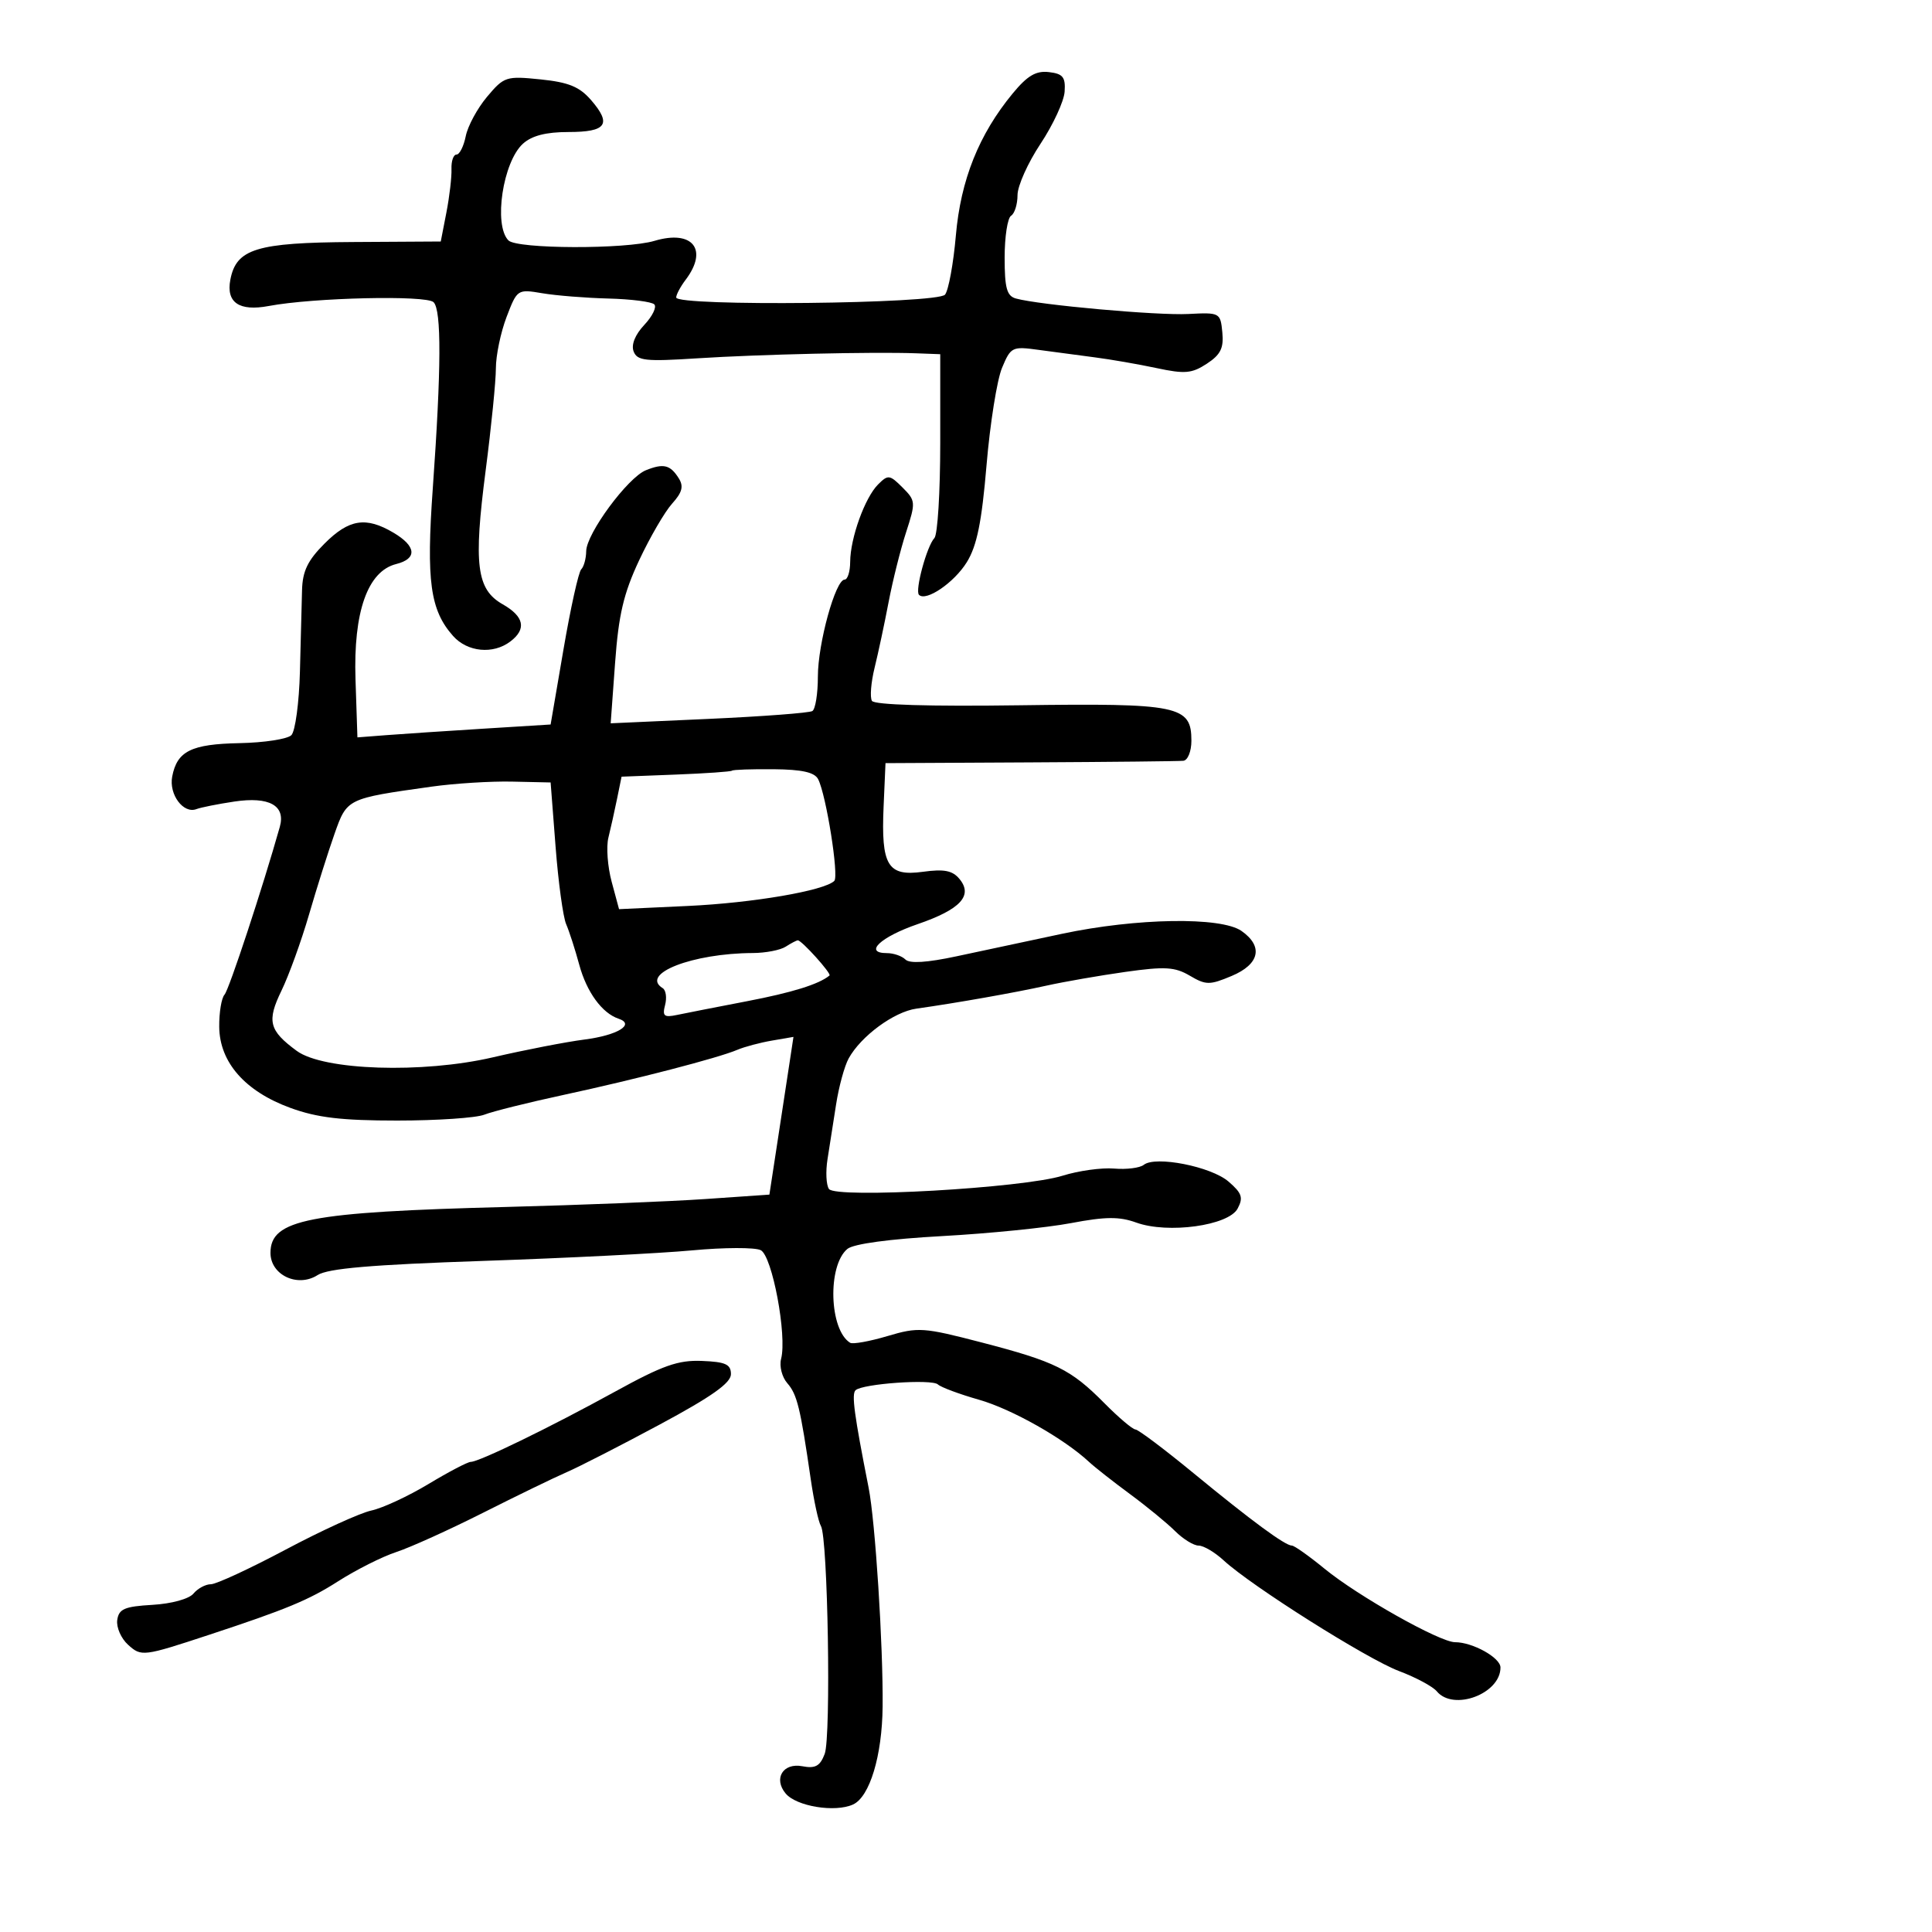 <svg xmlns="http://www.w3.org/2000/svg" width="300" height="300" viewBox="0 0 300 300" version="1.1">
	<path d="M 157.243 14.521 C 151.998 20.884, 149.177 27.938, 148.426 36.568 C 148.046 40.931, 147.290 45.063, 146.745 45.750 C 145.612 47.181, 105 47.610, 105 46.191 C 105 45.746, 105.661 44.509, 106.468 43.441 C 110.028 38.734, 107.549 35.635, 101.633 37.398 C 97.163 38.730, 80.265 38.677, 78.944 37.326 C 76.610 34.941, 78.086 25.137, 81.204 22.315 C 82.586 21.065, 84.785 20.500, 88.272 20.500 C 94.165 20.500, 95.023 19.297, 91.797 15.559 C 89.993 13.470, 88.306 12.777, 83.940 12.329 C 78.597 11.782, 78.273 11.886, 75.637 15.019 C 74.129 16.812, 72.637 19.566, 72.322 21.140 C 72.007 22.713, 71.361 24, 70.886 24 C 70.411 24, 70.060 25.012, 70.106 26.250 C 70.152 27.488, 69.797 30.525, 69.316 33 L 68.441 37.500 54.803 37.581 C 39.819 37.670, 36.686 38.633, 35.768 43.433 C 35.090 46.981, 37.135 48.380, 41.736 47.514 C 48.671 46.210, 66.207 45.807, 67.326 46.926 C 68.567 48.167, 68.528 57.257, 67.202 75.851 C 66.176 90.229, 66.797 94.747, 70.351 98.750 C 72.579 101.259, 76.568 101.644, 79.250 99.608 C 81.794 97.676, 81.392 95.730, 78.054 93.831 C 73.998 91.524, 73.512 87.699, 75.414 73.042 C 76.286 66.318, 77 59.185, 77 57.192 C 77 55.198, 77.747 51.612, 78.659 49.222 C 80.304 44.916, 80.352 44.884, 84.213 45.536 C 86.354 45.898, 90.974 46.267, 94.479 46.356 C 97.984 46.445, 101.187 46.854, 101.597 47.263 C 102.006 47.673, 101.308 49.108, 100.044 50.453 C 98.618 51.971, 97.990 53.531, 98.387 54.567 C 98.945 56.021, 100.218 56.159, 108.264 55.640 C 117.816 55.024, 135.684 54.614, 142.250 54.860 L 146 55 146 68.800 C 146 76.390, 145.592 83.028, 145.093 83.550 C 143.926 84.772, 142.042 91.709, 142.699 92.366 C 143.790 93.457, 148.163 90.472, 150.125 87.297 C 151.698 84.753, 152.441 81.097, 153.190 72.223 C 153.734 65.779, 154.815 58.984, 155.593 57.124 C 156.953 53.869, 157.167 53.763, 161.253 54.325 C 163.589 54.647, 167.525 55.171, 170 55.490 C 172.475 55.809, 176.794 56.560, 179.597 57.158 C 183.986 58.095, 185.071 58, 187.400 56.474 C 189.536 55.074, 190.041 54.050, 189.802 51.601 C 189.505 48.547, 189.424 48.504, 184.500 48.757 C 179.688 49.005, 161.359 47.357, 157.750 46.352 C 156.337 45.959, 156 44.733, 156 39.992 C 156 36.761, 156.450 33.840, 157 33.500 C 157.550 33.160, 158 31.718, 158 30.294 C 158 28.871, 159.604 25.291, 161.564 22.338 C 163.524 19.385, 165.212 15.738, 165.314 14.234 C 165.468 11.967, 165.050 11.448, 162.868 11.195 C 160.859 10.962, 159.528 11.749, 157.243 14.521 M 100.295 73.018 C 97.478 74.148, 91.057 82.850, 91.025 85.583 C 91.011 86.729, 90.662 88.001, 90.250 88.411 C 89.838 88.820, 88.600 94.407, 87.500 100.827 L 85.500 112.500 75 113.153 C 69.225 113.512, 62.475 113.962, 60 114.153 L 55.500 114.500 55.203 105.500 C 54.857 95.013, 57.083 88.698, 61.518 87.585 C 64.823 86.755, 64.655 84.818, 61.096 82.716 C 56.816 80.188, 54.200 80.600, 50.400 84.400 C 47.778 87.022, 46.977 88.680, 46.900 91.650 C 46.845 93.768, 46.698 99.450, 46.573 104.278 C 46.447 109.106, 45.849 113.551, 45.244 114.156 C 44.638 114.762, 41.022 115.319, 37.207 115.394 C 29.689 115.541, 27.495 116.629, 26.739 120.587 C 26.208 123.365, 28.479 126.414, 30.501 125.638 C 31.185 125.376, 33.831 124.848, 36.381 124.466 C 41.804 123.652, 44.383 125.085, 43.450 128.391 C 40.787 137.829, 35.564 153.681, 34.864 154.450 C 34.389 154.973, 34.018 157.223, 34.041 159.450 C 34.096 164.956, 38.050 169.460, 45.084 172.031 C 49.247 173.552, 53.021 174, 61.689 174 C 67.858 174, 73.940 173.589, 75.203 173.087 C 76.466 172.585, 82 171.204, 87.500 170.019 C 98.799 167.583, 111.513 164.284, 114.500 163.013 C 115.600 162.545, 118.010 161.902, 119.855 161.585 L 123.209 161.008 122.641 164.754 C 122.328 166.814, 121.487 172.325, 120.772 177 L 119.471 185.500 109.485 186.188 C 103.993 186.566, 90.127 187.118, 78.671 187.414 C 47.861 188.210, 42 189.350, 42 194.547 C 42 197.993, 46.228 199.980, 49.324 197.990 C 50.926 196.960, 57.695 196.381, 75 195.794 C 87.925 195.355, 102.550 194.618, 107.500 194.156 C 112.450 193.694, 117.231 193.680, 118.124 194.126 C 119.914 195.018, 122.233 207.391, 121.289 211.004 C 120.992 212.138, 121.426 213.838, 122.253 214.783 C 123.776 216.522, 124.275 218.565, 125.890 229.673 C 126.383 233.068, 127.094 236.342, 127.468 236.949 C 128.552 238.702, 129.068 269.690, 128.058 272.347 C 127.337 274.243, 126.605 274.647, 124.585 274.261 C 121.593 273.689, 120.068 276.172, 121.989 278.486 C 123.654 280.493, 129.660 281.476, 132.459 280.201 C 135.050 279.020, 136.981 272.632, 137.053 265 C 137.143 255.452, 135.914 236.250, 134.877 231 C 132.640 219.676, 132.211 216.483, 132.847 215.877 C 133.912 214.861, 144.694 214.099, 145.634 214.973 C 146.110 215.416, 148.984 216.486, 152.020 217.350 C 157.102 218.797, 165.203 223.374, 169.101 227 C 169.988 227.825, 172.851 230.075, 175.462 232 C 178.074 233.925, 181.227 236.512, 182.470 237.750 C 183.713 238.988, 185.357 240, 186.125 240 C 186.892 240, 188.641 241.034, 190.010 242.297 C 194.326 246.280, 212.298 257.621, 217.236 259.479 C 219.841 260.459, 222.483 261.877, 223.108 262.630 C 225.697 265.750, 233.015 263.004, 232.992 258.921 C 232.984 257.397, 228.672 255, 225.939 255 C 223.574 255, 210.874 247.850, 205.681 243.595 C 203.268 241.618, 200.985 240, 200.607 240 C 199.552 240, 194.360 236.177, 185.328 228.750 C 180.813 225.037, 176.755 221.985, 176.310 221.967 C 175.864 221.949, 173.700 220.116, 171.500 217.894 C 166.278 212.619, 163.874 211.430, 152.414 208.452 C 143.361 206.100, 142.579 206.048, 137.801 207.466 C 135.025 208.291, 132.417 208.758, 132.007 208.504 C 128.756 206.495, 128.466 196.518, 131.582 193.932 C 132.531 193.144, 138.116 192.388, 146.305 191.939 C 153.562 191.541, 162.561 190.635, 166.301 189.925 C 171.661 188.909, 173.809 188.891, 176.435 189.840 C 181.346 191.616, 190.758 190.320, 192.176 187.672 C 193.087 185.969, 192.850 185.268, 190.756 183.467 C 188.045 181.135, 179.415 179.435, 177.604 180.876 C 176.997 181.359, 174.925 181.619, 173 181.455 C 171.075 181.290, 167.475 181.789, 165 182.563 C 158.845 184.487, 129.771 186.139, 128.719 184.625 C 128.290 184.006, 128.189 181.925, 128.496 180 C 128.803 178.075, 129.401 174.250, 129.827 171.500 C 130.252 168.750, 131.129 165.536, 131.777 164.358 C 133.683 160.892, 138.812 157.114, 142.279 156.624 C 148.569 155.734, 157.570 154.143, 162.500 153.048 C 165.250 152.438, 170.765 151.478, 174.755 150.915 C 180.899 150.049, 182.429 150.139, 184.755 151.506 C 187.262 152.980, 187.825 152.984, 191.250 151.547 C 195.597 149.723, 196.202 146.955, 192.777 144.557 C 189.601 142.332, 176.479 142.541, 164.909 145 C 159.734 146.100, 152.369 147.671, 148.541 148.492 C 143.943 149.477, 141.247 149.647, 140.591 148.991 C 140.046 148.446, 138.752 148, 137.717 148 C 134.053 148, 136.729 145.479, 142.492 143.500 C 149.145 141.216, 151.130 139.067, 148.981 136.477 C 147.899 135.173, 146.601 134.920, 143.312 135.371 C 137.832 136.122, 136.802 134.412, 137.205 125.231 L 137.500 118.500 160 118.383 C 172.375 118.319, 183.063 118.206, 183.750 118.133 C 184.440 118.060, 185 116.667, 185 115.023 C 185 109.566, 183.103 109.175, 158.254 109.516 C 144.315 109.708, 135.779 109.452, 135.396 108.832 C 135.060 108.287, 135.246 105.965, 135.811 103.671 C 136.376 101.377, 137.352 96.800, 137.980 93.500 C 138.609 90.200, 139.830 85.322, 140.694 82.660 C 142.211 77.987, 142.192 77.748, 140.137 75.692 C 138.151 73.707, 137.896 73.675, 136.344 75.228 C 134.295 77.276, 132.035 83.552, 132.015 87.250 C 132.007 88.763, 131.618 90, 131.152 90 C 129.735 90, 127 99.919, 127 105.056 C 127 107.710, 126.615 110.120, 126.143 110.411 C 125.672 110.703, 118.433 111.250, 110.056 111.628 L 94.825 112.315 95.512 102.908 C 96.056 95.451, 96.831 92.152, 99.247 87 C 100.924 83.425, 103.226 79.467, 104.364 78.205 C 105.938 76.460, 106.185 75.516, 105.395 74.265 C 104.075 72.172, 103.038 71.918, 100.295 73.018 M 113.665 119.668 C 113.511 119.822, 109.590 120.095, 104.952 120.275 L 96.517 120.602 95.813 124.051 C 95.426 125.948, 94.821 128.661, 94.470 130.081 C 94.119 131.500, 94.347 134.576, 94.978 136.917 L 96.124 141.174 106.812 140.677 C 116.897 140.209, 128.032 138.302, 129.550 136.783 C 130.292 136.041, 128.294 123.458, 127.044 121 C 126.496 119.921, 124.549 119.484, 120.113 119.445 C 116.720 119.414, 113.819 119.515, 113.665 119.668 M 67 122.151 C 53.833 124.001, 53.889 123.974, 51.937 129.500 C 50.966 132.250, 49.189 137.875, 47.989 142 C 46.789 146.125, 44.862 151.447, 43.707 153.827 C 41.405 158.569, 41.771 160.015, 46.077 163.180 C 50.213 166.220, 65.602 166.725, 76.539 164.181 C 81.468 163.035, 87.873 161.791, 90.772 161.417 C 95.906 160.754, 98.675 159.058, 96.052 158.184 C 93.490 157.330, 91.096 154.044, 89.947 149.807 C 89.305 147.438, 88.389 144.600, 87.911 143.500 C 87.434 142.400, 86.696 137, 86.272 131.500 L 85.500 121.500 79.500 121.368 C 76.200 121.296, 70.575 121.648, 67 122.151 M 122 147 C 121.175 147.533, 118.888 147.976, 116.917 147.985 C 107.520 148.025, 99.313 151.221, 102.906 153.442 C 103.404 153.750, 103.571 154.925, 103.276 156.053 C 102.824 157.781, 103.113 158.024, 105.120 157.600 C 106.429 157.324, 111.301 156.369, 115.947 155.478 C 123.028 154.121, 127.171 152.832, 128.805 151.476 C 129.154 151.187, 124.473 145.992, 123.885 146.015 C 123.673 146.024, 122.825 146.467, 122 147 M 95.500 216.094 C 85.468 221.613, 74.401 227, 73.096 227 C 72.627 227, 69.671 228.548, 66.528 230.441 C 63.385 232.334, 59.393 234.185, 57.657 234.556 C 55.921 234.927, 49.942 237.654, 44.372 240.615 C 38.801 243.577, 33.569 246, 32.744 246 C 31.920 246, 30.703 246.653, 30.041 247.451 C 29.349 248.284, 26.638 249.029, 23.669 249.201 C 19.334 249.452, 18.453 249.832, 18.206 251.555 C 18.044 252.686, 18.800 254.414, 19.885 255.396 C 21.951 257.266, 22.208 257.234, 32.500 253.843 C 44.443 249.907, 47.952 248.452, 52.465 245.565 C 55.278 243.766, 59.361 241.710, 61.540 240.997 C 63.718 240.283, 69.775 237.543, 75 234.907 C 80.225 232.271, 86.075 229.432, 88 228.597 C 89.925 227.763, 96.450 224.421, 102.500 221.170 C 110.499 216.873, 113.500 214.749, 113.500 213.383 C 113.500 211.850, 112.672 211.471, 109 211.324 C 105.293 211.175, 102.914 212.015, 95.500 216.094" stroke="none" fill="black" fill-rule="evenodd"/>
</svg>